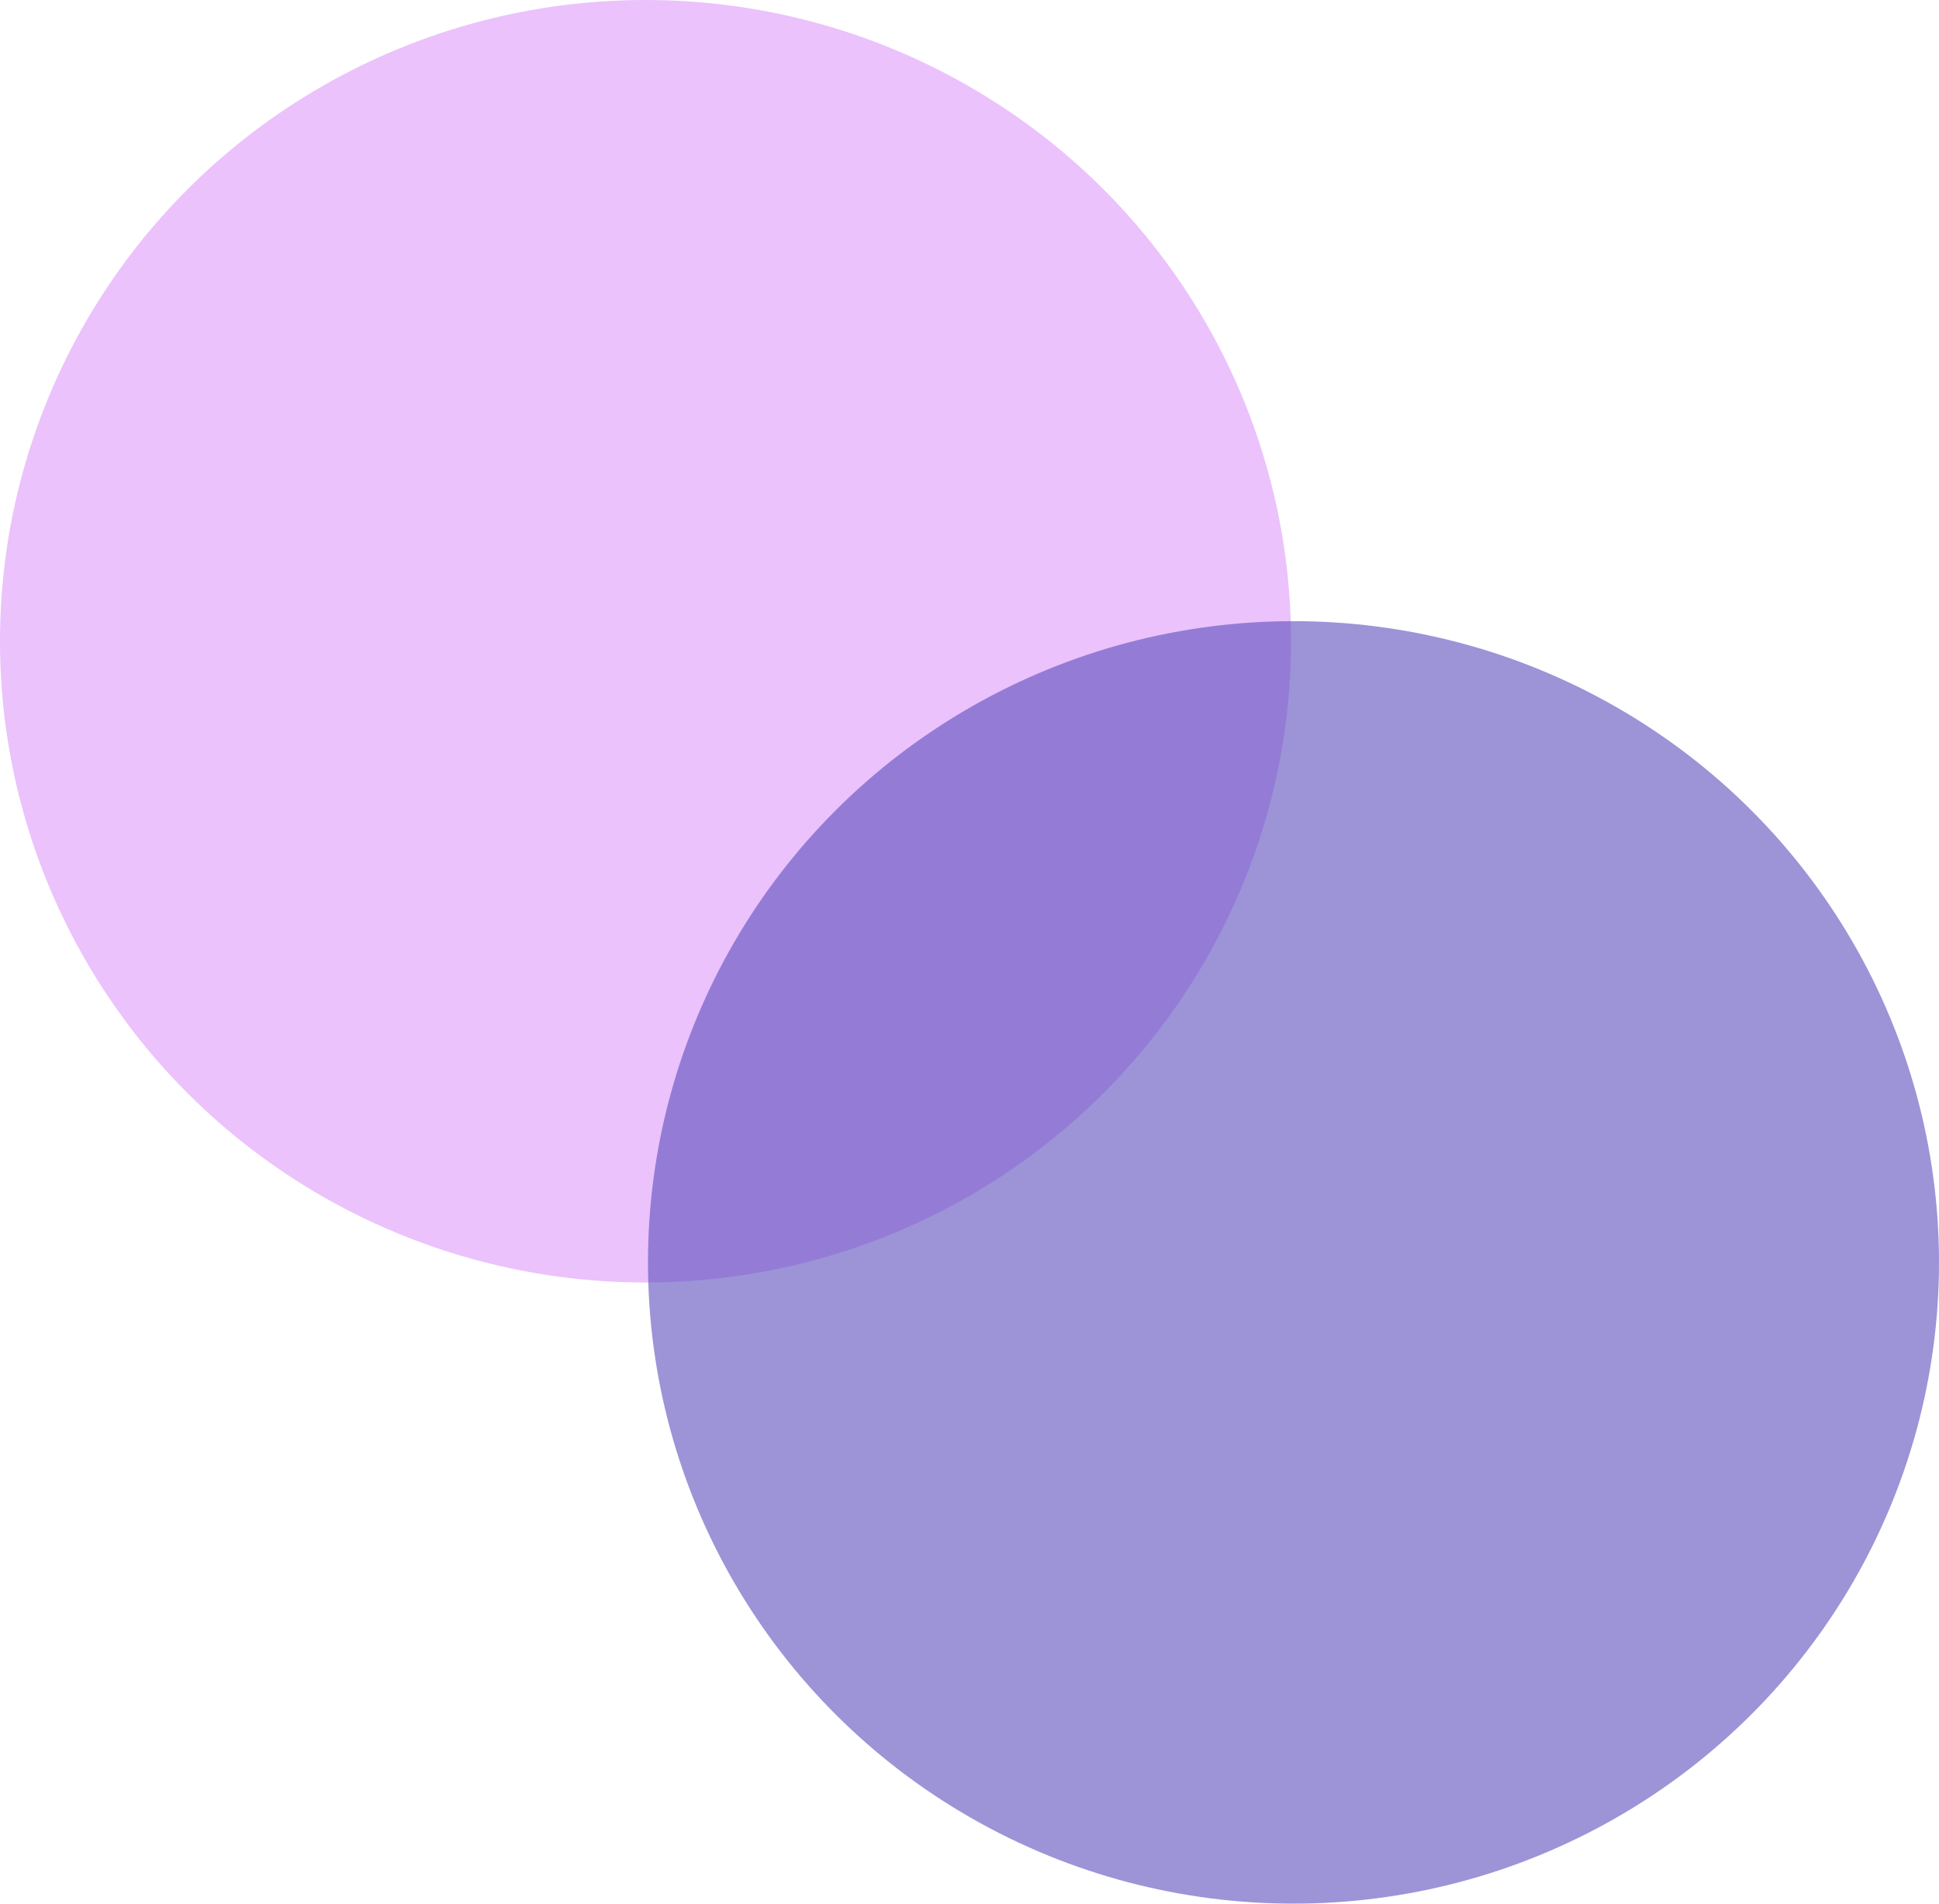 <svg width="55" height="54" viewBox="0 0 55 54" fill="none" xmlns="http://www.w3.org/2000/svg">
<ellipse cx="18.31" cy="18.19" rx="18.31" ry="18.19" fill="#EBC2FC"/>
<ellipse opacity="0.6" cx="36.69" cy="35.81" rx="18.31" ry="18.19" fill="#5B4DBC"/>
</svg>
